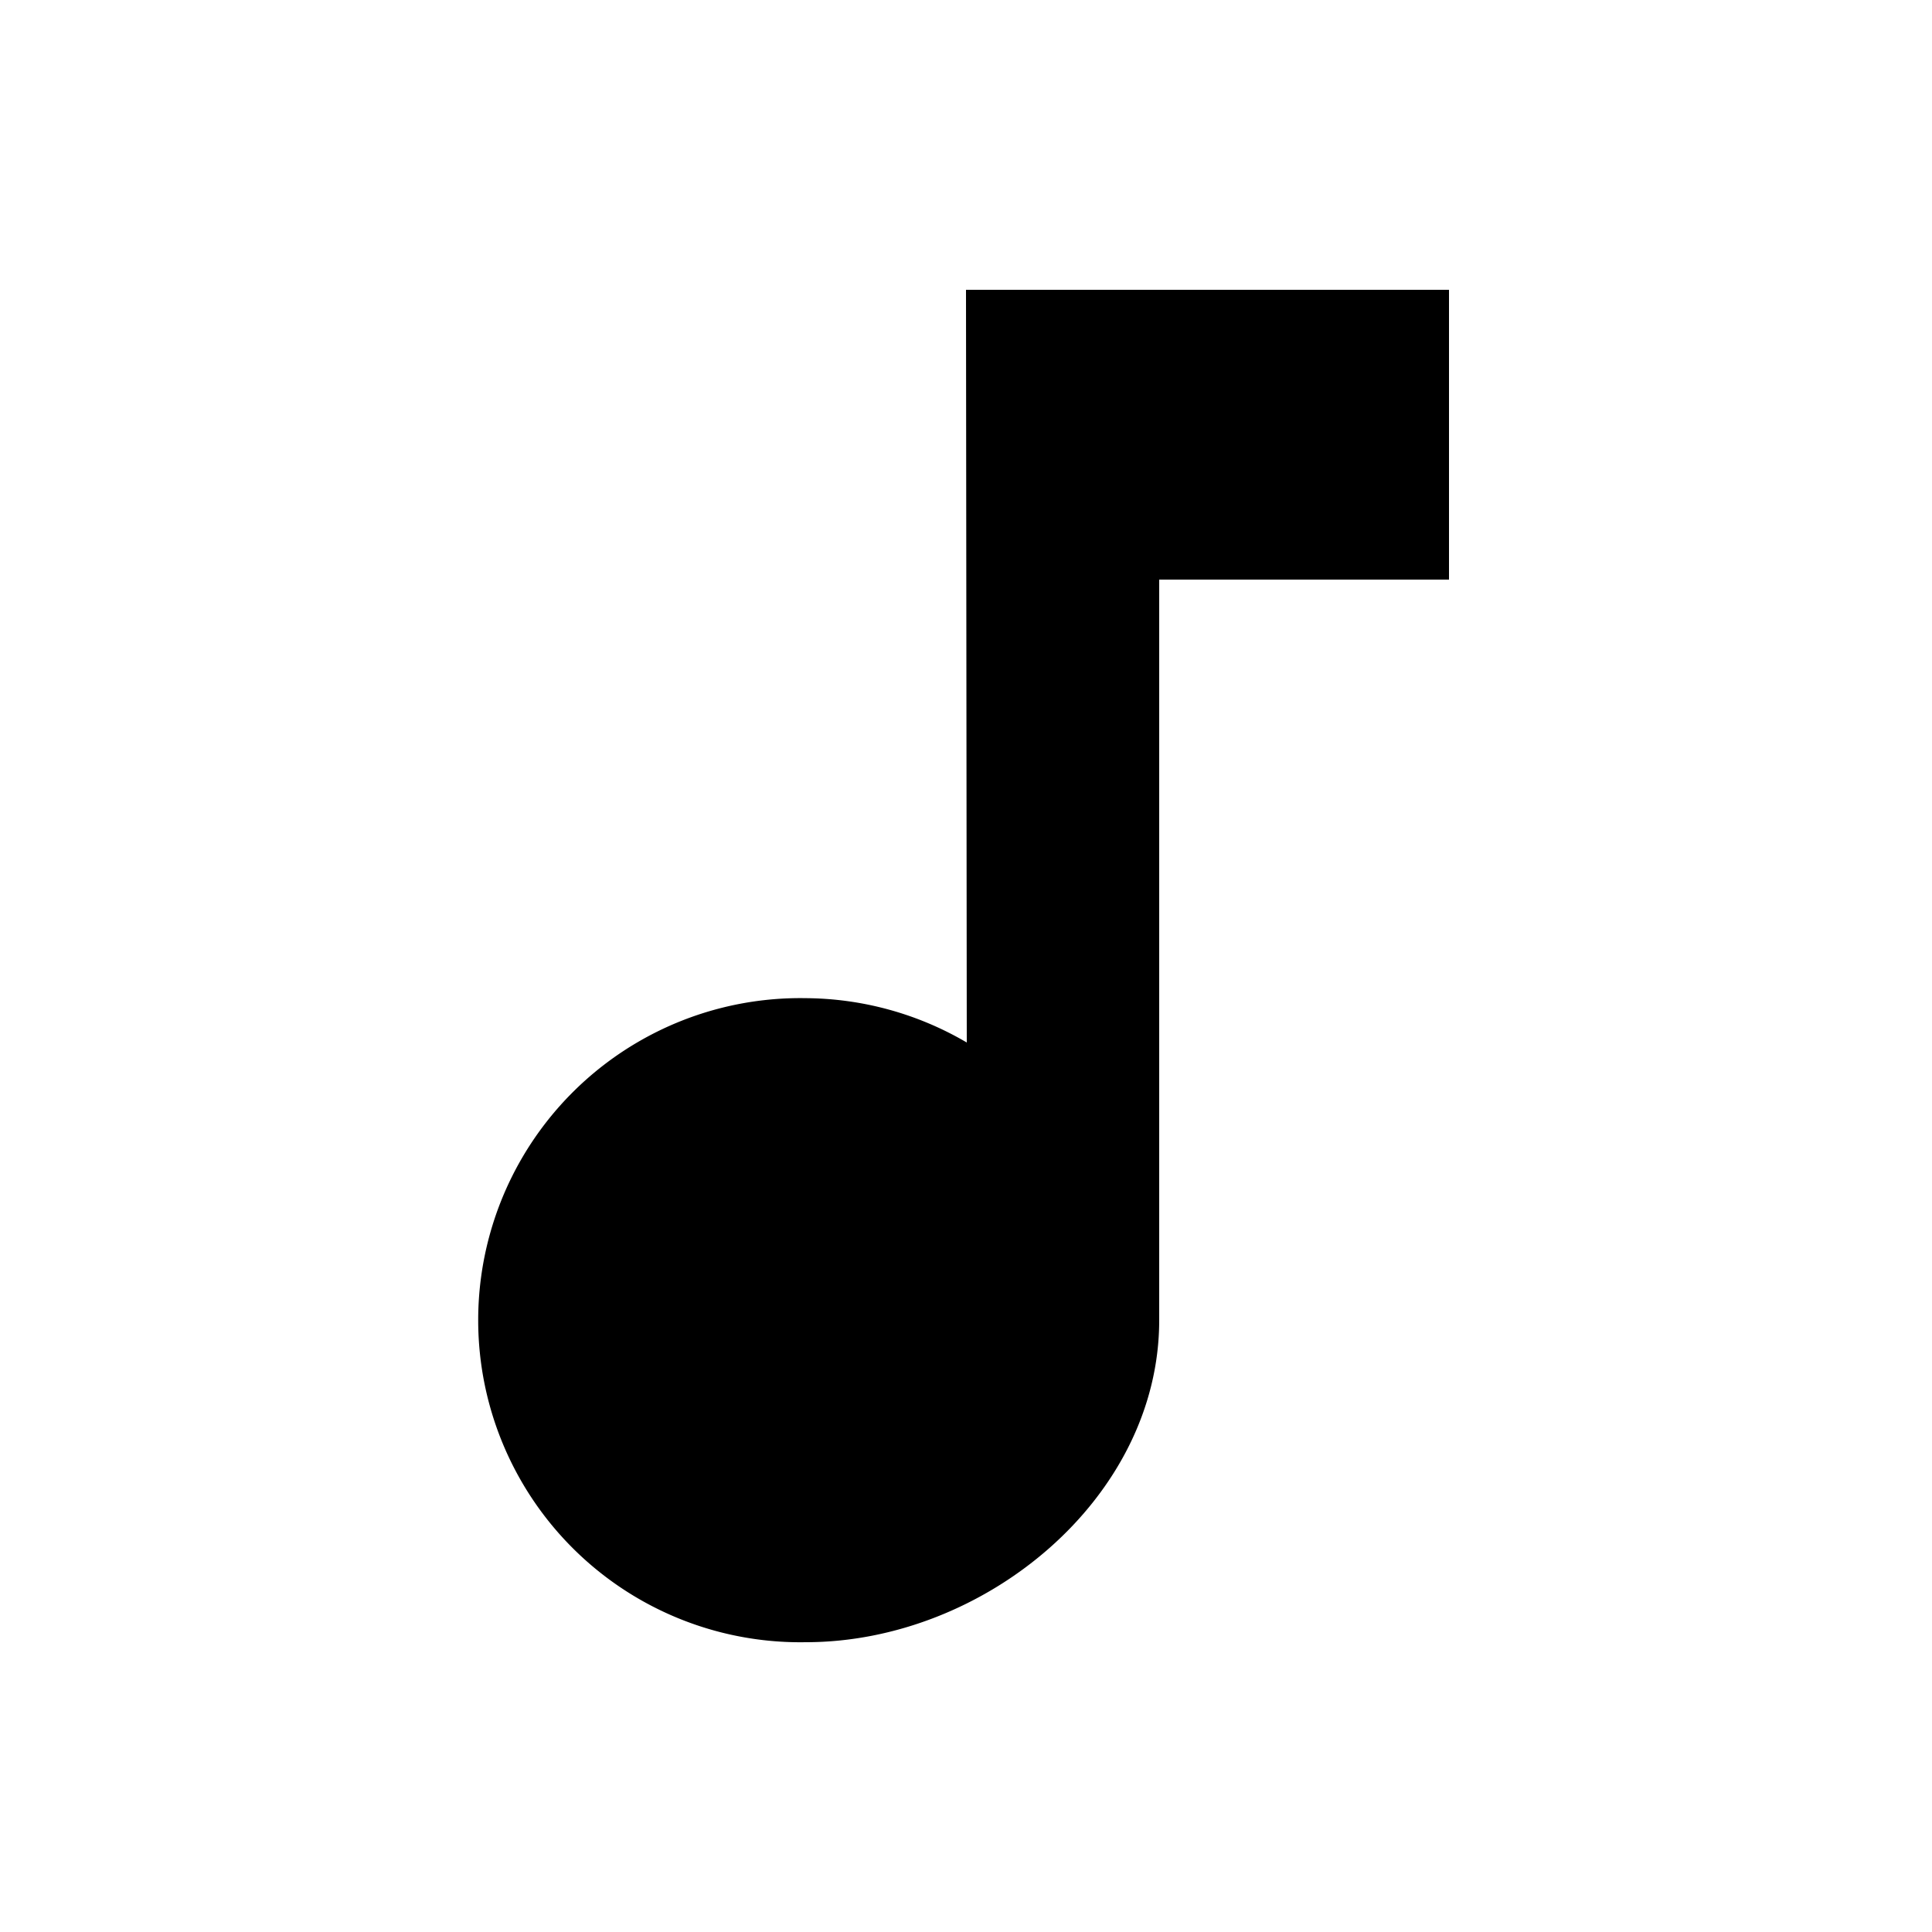 <svg xmlns="http://www.w3.org/2000/svg" fill="currentColor" viewBox="0 0 20 20"><path fill-rule="evenodd" d="m10 3 .008 7.792a3.33 3.33 0 0 0-1.666-.459 3.334 3.334 0 1 0 0 6.667C10.192 17 12 15.508 12 13.667V6h3V3h-5Z" clip-rule="evenodd"/></svg>
